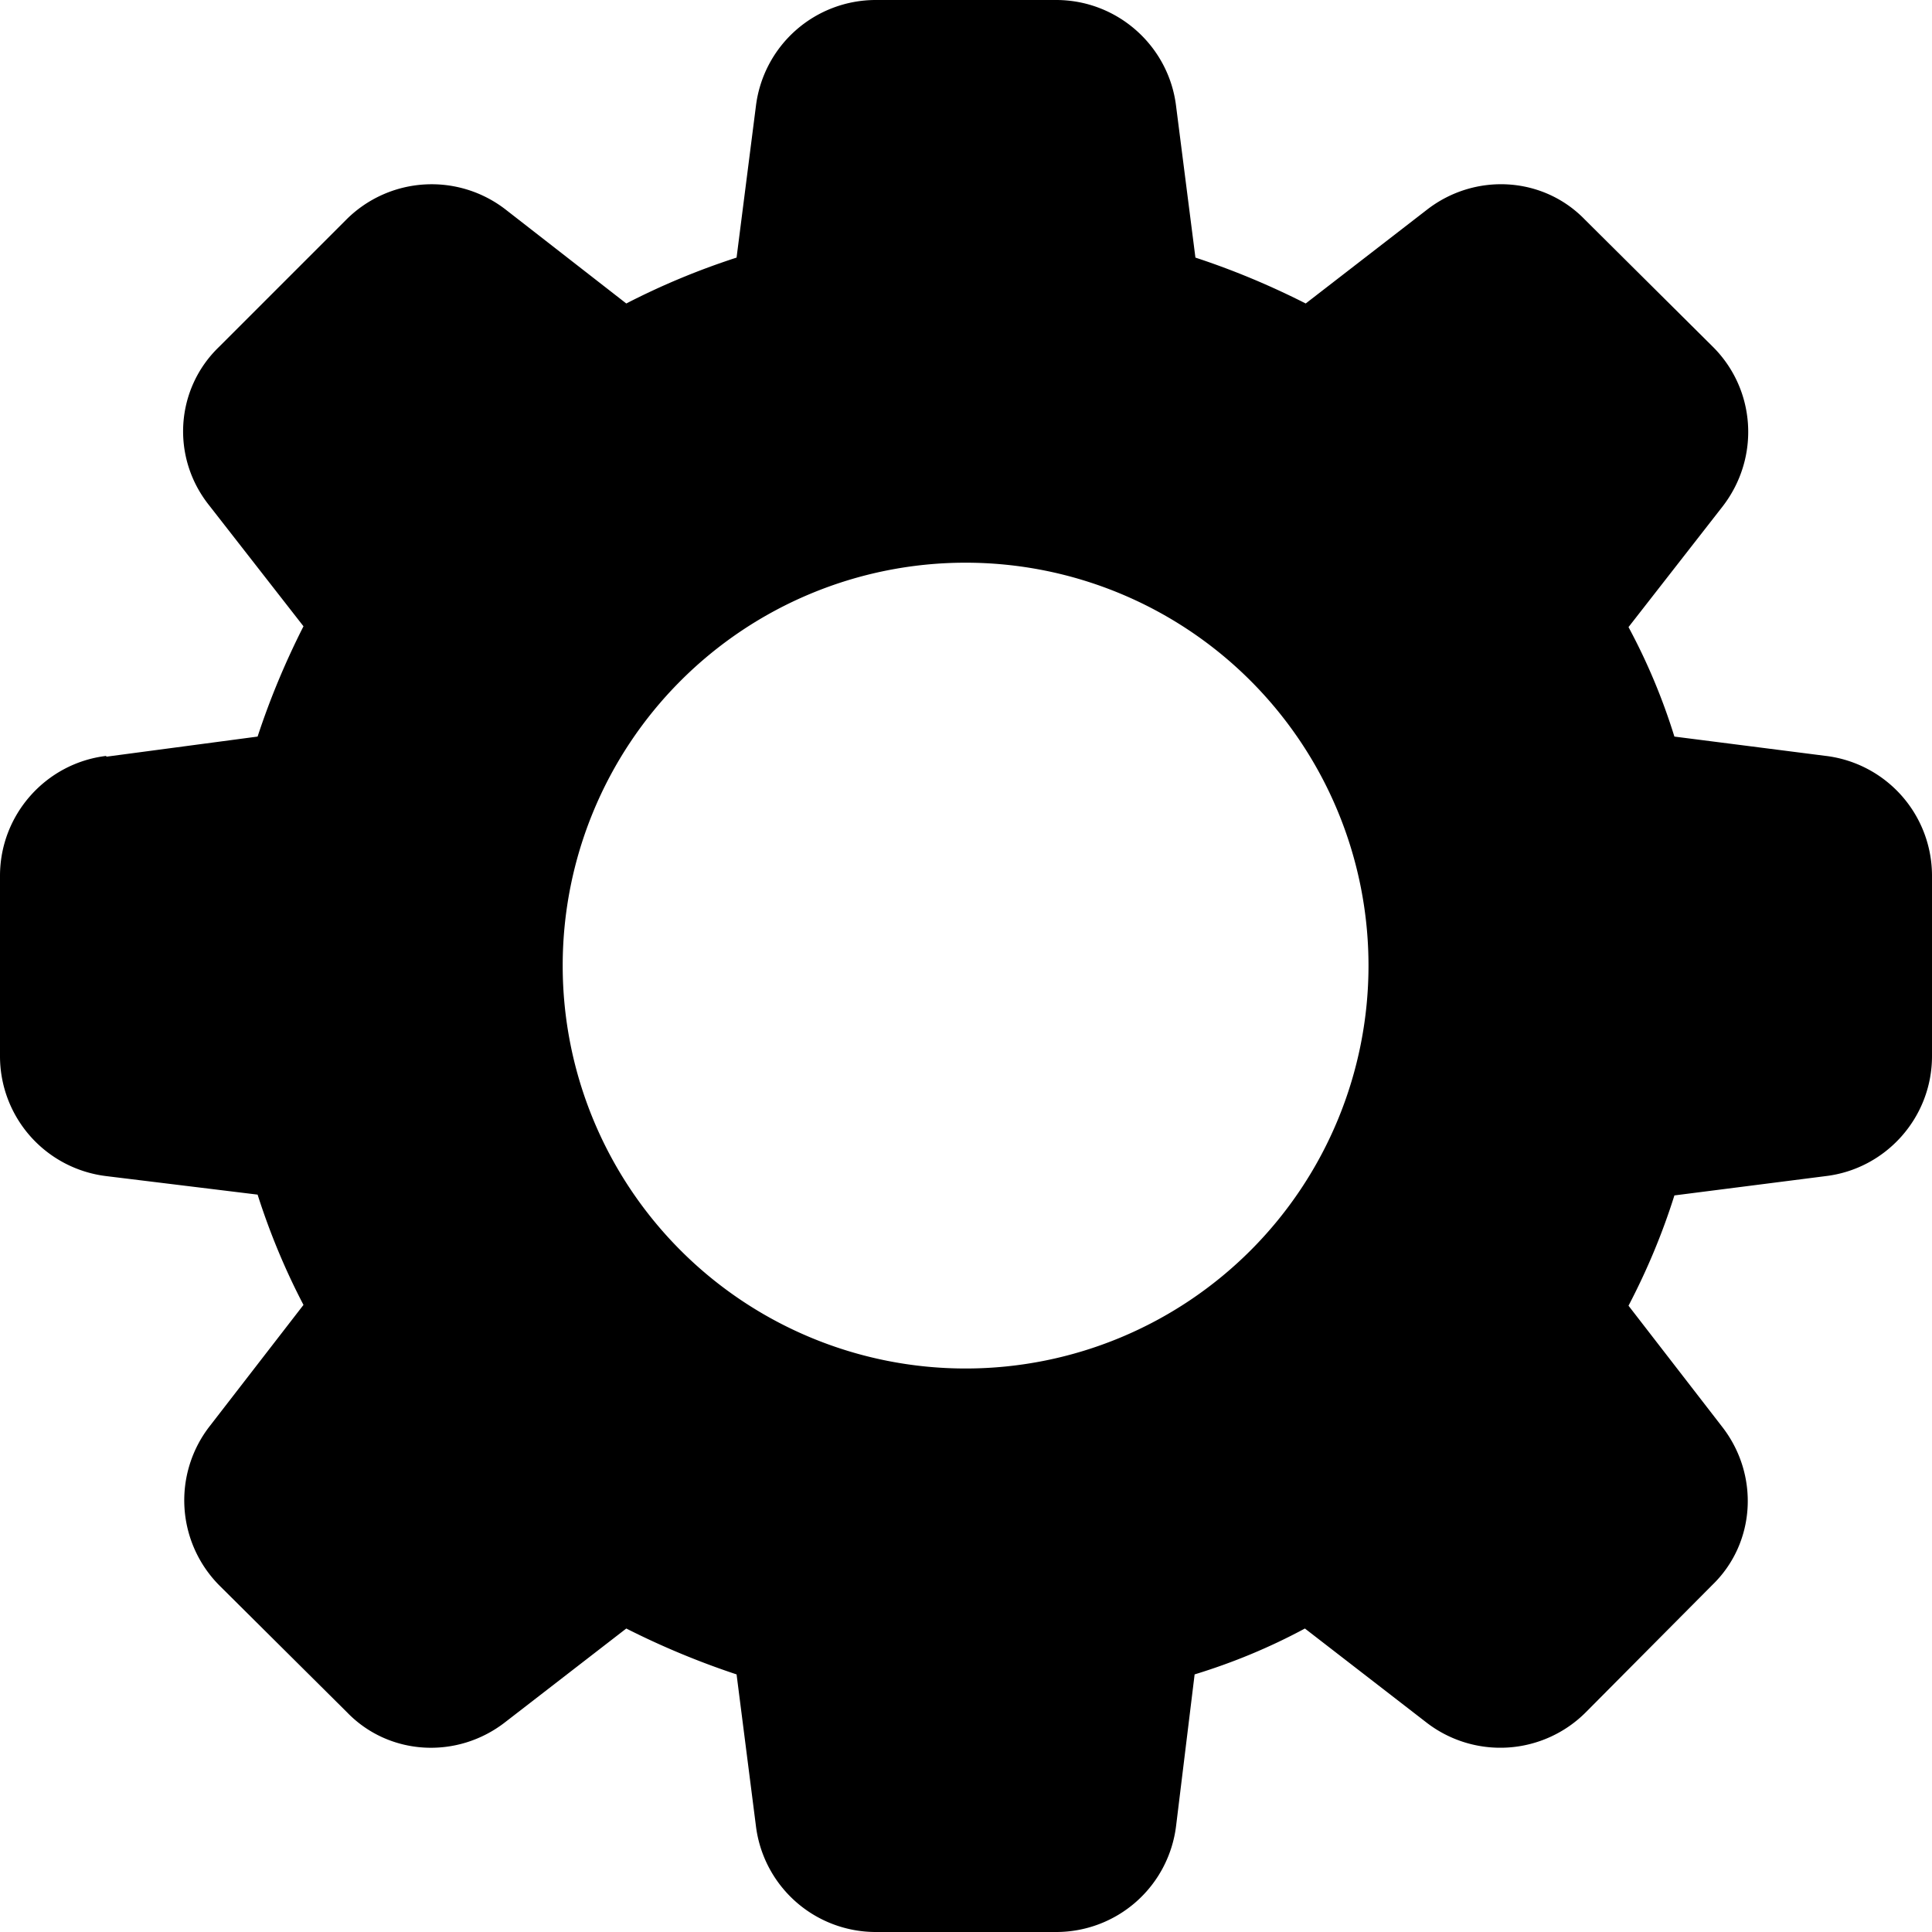 <svg width="20" height="20" viewBox="0 0 24 24" fill="none" xmlns="http://www.w3.org/2000/svg">
  <g clip-path="url(#clip0_64_19305)">
    <path d="m1.32 9.4 1.88-.25q.23-.7.57-1.37L2.6 6.28c-.48-.6-.42-1.45.12-1.97L4.3 2.73a1.5 1.5 0 0 1 1.99-.12l1.49 1.16q.66-.34 1.37-.57l.24-1.88A1.5 1.5 0 0 1 10.88 0h2.24c.76 0 1.4.57 1.49 1.32l.24 1.88q.7.23 1.37.57l1.5-1.16c.6-.47 1.45-.42 1.97.12l1.58 1.57c.54.53.6 1.38.13 1.99l-1.17 1.5q.35.65.57 1.36l1.88.24A1.5 1.5 0 0 1 24 10.88v2.24c0 .76-.57 1.4-1.32 1.49l-1.88.24q-.22.7-.57 1.37l1.16 1.5c.47.6.42 1.45-.12 1.97l-1.57 1.58a1.5 1.5 0 0 1-1.99.12l-1.5-1.16q-.65.35-1.37.57l-.23 1.88A1.5 1.5 0 0 1 13.12 24h-2.24a1.5 1.5 0 0 1-1.49-1.32l-.24-1.88a10 10 0 0 1-1.37-.57l-1.5 1.16c-.6.47-1.45.42-1.97-.12L2.73 19.7a1.5 1.5 0 0 1-.12-1.99l1.16-1.5q-.34-.65-.57-1.37l-1.88-.23A1.5 1.5 0 0 1 0 13.12v-2.24c0-.76.57-1.4 1.32-1.49M12 17a5 5 0 1 0-.01-10.01A5 5 0 0 0 12 17" fill="currentcolor"/>
  </g>
  <defs>
    <clipPath id="clip0_64_19305">
      <path d="M24 0H0v24h24z" fill="#fff"/>
    </clipPath>
  </defs>
</svg>
